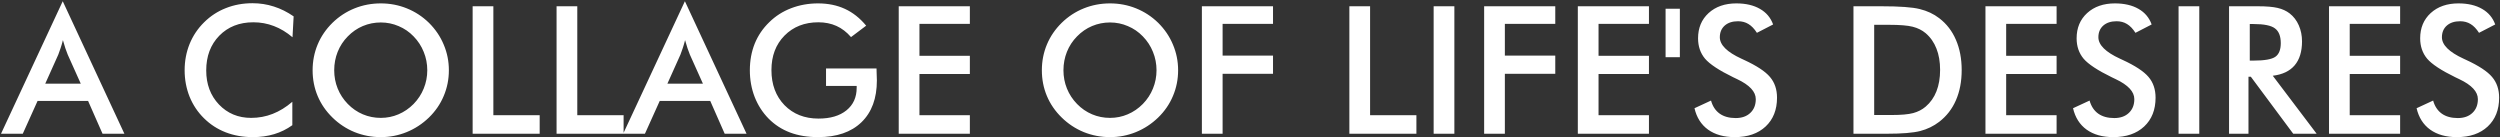 <svg width="1346" height="74" viewBox="0 0 1346 74" fill="none" xmlns="http://www.w3.org/2000/svg">
<rect x="0" y="0" width="1346" height="74" fill="#333333" stroke="none"/>
<path d="M24.359 45.047H43.484L36.453 29.391C36.047 28.391 35.625 27.25 35.188 25.969C34.75 24.656 34.312 23.203 33.875 21.609C33.5 23.109 33.094 24.516 32.656 25.828C32.25 27.109 31.828 28.297 31.391 29.391L24.359 45.047ZM55.203 72L47.422 54.328H20.234L12.266 72H0.547L33.781 0.656L66.969 72H55.203ZM157.484 20.062C154.328 17.375 150.984 15.359 147.453 14.016C143.953 12.672 140.266 12 136.391 12C128.891 12 122.781 14.406 118.062 19.219C113.375 24.031 111.031 30.266 111.031 37.922C111.031 45.328 113.312 51.438 117.875 56.25C122.469 61.062 128.25 63.469 135.219 63.469C139.281 63.469 143.141 62.75 146.797 61.312C150.484 59.875 154.016 57.703 157.391 54.797V67.406C154.391 69.562 151.125 71.172 147.594 72.234C144.062 73.297 140.234 73.828 136.109 73.828C130.859 73.828 126 72.969 121.531 71.25C117.094 69.531 113.188 67 109.812 63.656C106.469 60.375 103.891 56.516 102.078 52.078C100.297 47.609 99.406 42.859 99.406 37.828C99.406 32.797 100.297 28.078 102.078 23.672C103.891 19.234 106.5 15.344 109.906 12C113.312 8.625 117.219 6.078 121.625 4.359C126.031 2.609 130.797 1.734 135.922 1.734C139.953 1.734 143.797 2.328 147.453 3.516C151.109 4.672 154.656 6.438 158.094 8.812L157.484 20.062ZM230.047 37.828C230.047 34.359 229.406 31.062 228.125 27.938C226.875 24.812 225.062 22.031 222.688 19.594C220.375 17.188 217.688 15.344 214.625 14.062C211.594 12.75 208.391 12.094 205.016 12.094C201.641 12.094 198.422 12.734 195.359 14.016C192.328 15.297 189.625 17.156 187.25 19.594C184.875 22 183.062 24.766 181.812 27.891C180.562 31.016 179.938 34.328 179.938 37.828C179.938 41.297 180.562 44.578 181.812 47.672C183.062 50.766 184.875 53.531 187.25 55.969C189.625 58.406 192.328 60.266 195.359 61.547C198.391 62.828 201.609 63.469 205.016 63.469C208.359 63.469 211.531 62.828 214.531 61.547C217.562 60.266 220.281 58.406 222.688 55.969C225.062 53.531 226.875 50.766 228.125 47.672C229.406 44.547 230.047 41.266 230.047 37.828ZM241.672 37.828C241.672 42.703 240.75 47.312 238.906 51.656C237.094 56 234.438 59.875 230.938 63.281C227.406 66.688 223.422 69.297 218.984 71.109C214.547 72.922 209.891 73.828 205.016 73.828C200.078 73.828 195.359 72.922 190.859 71.109C186.391 69.266 182.438 66.656 179 63.281C175.5 59.875 172.844 56.016 171.031 51.703C169.219 47.391 168.312 42.766 168.312 37.828C168.312 32.922 169.219 28.297 171.031 23.953C172.844 19.609 175.5 15.719 179 12.281C182.5 8.875 186.469 6.281 190.906 4.5C195.344 2.719 200.047 1.828 205.016 1.828C209.953 1.828 214.625 2.719 219.031 4.5C223.469 6.281 227.438 8.875 230.938 12.281C234.438 15.75 237.094 19.672 238.906 24.047C240.75 28.391 241.672 32.984 241.672 37.828ZM254.469 72V3.375H265.625V62.016H290.562V72H254.469ZM299.656 72V3.375H310.812V62.016H335.75V72H299.656ZM359.328 45.047H378.453L371.422 29.391C371.016 28.391 370.594 27.25 370.156 25.969C369.719 24.656 369.281 23.203 368.844 21.609C368.469 23.109 368.062 24.516 367.625 25.828C367.219 27.109 366.797 28.297 366.359 29.391L359.328 45.047ZM390.172 72L382.391 54.328H355.203L347.234 72H335.516L368.75 0.656L401.938 72H390.172ZM444.734 36.844H471.922C471.922 37.312 471.938 37.969 471.969 38.812C472.062 41.031 472.109 42.531 472.109 43.312C472.109 52.969 469.344 60.469 463.812 65.812C458.281 71.156 450.484 73.828 440.422 73.828C434.797 73.828 429.781 73 425.375 71.344C420.969 69.688 417.109 67.188 413.797 63.844C410.547 60.531 408.047 56.641 406.297 52.172C404.578 47.703 403.719 42.922 403.719 37.828C403.719 32.641 404.594 27.859 406.344 23.484C408.125 19.109 410.75 15.25 414.219 11.906C417.562 8.625 421.484 6.125 425.984 4.406C430.484 2.688 435.297 1.828 440.422 1.828C445.828 1.828 450.656 2.812 454.906 4.781C459.188 6.75 463 9.766 466.344 13.828L458.188 19.969C455.875 17.281 453.266 15.281 450.359 13.969C447.453 12.656 444.203 12 440.609 12C433.172 12 427.094 14.391 422.375 19.172C417.688 23.922 415.344 30.109 415.344 37.734C415.344 45.484 417.688 51.781 422.375 56.625C427.094 61.438 433.203 63.844 440.703 63.844C447.078 63.844 452.094 62.359 455.75 59.391C459.406 56.422 461.234 52.375 461.234 47.25V46.266H444.734V36.844ZM483.875 72V3.375H522.172V12.844H495.031V30.047H522.172V39.844H495.031V62.016H522.172V72H483.875ZM622.672 37.828C622.672 34.359 622.031 31.062 620.75 27.938C619.5 24.812 617.688 22.031 615.312 19.594C613 17.188 610.312 15.344 607.25 14.062C604.219 12.75 601.016 12.094 597.641 12.094C594.266 12.094 591.047 12.734 587.984 14.016C584.953 15.297 582.25 17.156 579.875 19.594C577.5 22 575.688 24.766 574.438 27.891C573.188 31.016 572.562 34.328 572.562 37.828C572.562 41.297 573.188 44.578 574.438 47.672C575.688 50.766 577.5 53.531 579.875 55.969C582.25 58.406 584.953 60.266 587.984 61.547C591.016 62.828 594.234 63.469 597.641 63.469C600.984 63.469 604.156 62.828 607.156 61.547C610.188 60.266 612.906 58.406 615.312 55.969C617.688 53.531 619.5 50.766 620.75 47.672C622.031 44.547 622.672 41.266 622.672 37.828ZM634.297 37.828C634.297 42.703 633.375 47.312 631.531 51.656C629.719 56 627.062 59.875 623.562 63.281C620.031 66.688 616.047 69.297 611.609 71.109C607.172 72.922 602.516 73.828 597.641 73.828C592.703 73.828 587.984 72.922 583.484 71.109C579.016 69.266 575.062 66.656 571.625 63.281C568.125 59.875 565.469 56.016 563.656 51.703C561.844 47.391 560.938 42.766 560.938 37.828C560.938 32.922 561.844 28.297 563.656 23.953C565.469 19.609 568.125 15.719 571.625 12.281C575.125 8.875 579.094 6.281 583.531 4.5C587.969 2.719 592.672 1.828 597.641 1.828C602.578 1.828 607.25 2.719 611.656 4.5C616.094 6.281 620.062 8.875 623.562 12.281C627.062 15.75 629.719 19.672 631.531 24.047C633.375 28.391 634.297 32.984 634.297 37.828ZM647.094 72V3.375H685.391V12.844H658.25V29.953H685.391V39.75H658.25V72H647.094ZM726.5 72V3.375H737.656V62.016H762.594V72H726.5ZM771.875 72V3.375H783.031V72H771.875ZM799.062 72V3.375H837.359V12.844H810.219V29.953H837.359V39.75H810.219V72H799.062ZM849.5 72V3.375H887.797V12.844H860.656V30.047H887.797V39.844H860.656V62.016H887.797V72H849.5ZM896.75 4.688H904.438V30.797H896.75V4.688ZM912.312 58.266L921.219 54.141C922.062 57.203 923.609 59.547 925.859 61.172C928.109 62.766 930.984 63.562 934.484 63.562C937.797 63.562 940.422 62.641 942.359 60.797C944.328 58.953 945.312 56.484 945.312 53.391C945.312 49.359 941.969 45.766 935.281 42.609C934.344 42.141 933.625 41.797 933.125 41.578C925.562 37.891 920.516 34.562 917.984 31.594C915.484 28.594 914.234 24.938 914.234 20.625C914.234 15.031 916.125 10.5 919.906 7.031C923.719 3.562 928.703 1.828 934.859 1.828C939.922 1.828 944.156 2.812 947.562 4.781C950.969 6.719 953.328 9.516 954.641 13.172L945.922 17.672C944.547 15.516 943.031 13.938 941.375 12.938C939.75 11.938 937.875 11.438 935.75 11.438C932.75 11.438 930.359 12.219 928.578 13.781C926.828 15.344 925.953 17.438 925.953 20.062C925.953 24.188 929.828 28.031 937.578 31.594C938.172 31.875 938.641 32.094 938.984 32.25C945.766 35.375 950.422 38.438 952.953 41.438C955.484 44.406 956.75 48.125 956.75 52.594C956.75 59.094 954.703 64.266 950.609 68.109C946.516 71.922 940.984 73.828 934.016 73.828C928.172 73.828 923.375 72.484 919.625 69.797C915.906 67.109 913.469 63.266 912.312 58.266ZM1009.06 61.922H1018.44C1023.59 61.922 1027.45 61.578 1030.02 60.891C1032.61 60.203 1034.86 59.047 1036.77 57.422C1039.36 55.203 1041.3 52.453 1042.58 49.172C1043.89 45.859 1044.55 42.016 1044.55 37.641C1044.55 33.266 1043.89 29.438 1042.58 26.156C1041.3 22.844 1039.36 20.078 1036.77 17.859C1034.83 16.234 1032.5 15.078 1029.78 14.391C1027.09 13.703 1022.88 13.359 1017.12 13.359H1013.09H1009.06V61.922ZM997.906 72V3.375H1012.95C1022.73 3.375 1029.61 3.875 1033.58 4.875C1037.58 5.844 1041.08 7.484 1044.08 9.797C1048.05 12.828 1051.05 16.719 1053.08 21.469C1055.14 26.219 1056.17 31.641 1056.17 37.734C1056.17 43.828 1055.14 49.234 1053.08 53.953C1051.05 58.641 1048.05 62.516 1044.08 65.578C1041.08 67.891 1037.66 69.547 1033.81 70.547C1030 71.516 1024.05 72 1015.95 72H1012.95H997.906ZM1068.97 72V3.375H1107.27V12.844H1080.12V30.047H1107.27V39.844H1080.12V62.016H1107.27V72H1068.97ZM1116.12 58.266L1125.03 54.141C1125.88 57.203 1127.42 59.547 1129.67 61.172C1131.92 62.766 1134.8 63.562 1138.3 63.562C1141.61 63.562 1144.23 62.641 1146.17 60.797C1148.14 58.953 1149.12 56.484 1149.12 53.391C1149.12 49.359 1145.78 45.766 1139.09 42.609C1138.16 42.141 1137.44 41.797 1136.94 41.578C1129.38 37.891 1124.33 34.562 1121.8 31.594C1119.3 28.594 1118.05 24.938 1118.05 20.625C1118.05 15.031 1119.94 10.5 1123.72 7.031C1127.53 3.562 1132.52 1.828 1138.67 1.828C1143.73 1.828 1147.97 2.812 1151.38 4.781C1154.78 6.719 1157.14 9.516 1158.45 13.172L1149.73 17.672C1148.36 15.516 1146.84 13.938 1145.19 12.938C1143.56 11.938 1141.69 11.438 1139.56 11.438C1136.56 11.438 1134.17 12.219 1132.39 13.781C1130.64 15.344 1129.77 17.438 1129.77 20.062C1129.77 24.188 1133.64 28.031 1141.39 31.594C1141.98 31.875 1142.45 32.094 1142.8 32.25C1149.58 35.375 1154.23 38.438 1156.77 41.438C1159.3 44.406 1160.56 48.125 1160.56 52.594C1160.56 59.094 1158.52 64.266 1154.42 68.109C1150.33 71.922 1144.8 73.828 1137.83 73.828C1131.98 73.828 1127.19 72.484 1123.44 69.797C1119.72 67.109 1117.28 63.266 1116.12 58.266ZM1172.94 72V3.375H1184.09V72H1172.94ZM1211.28 32.625H1213.3C1219.2 32.625 1223.12 31.938 1225.06 30.562C1227 29.188 1227.97 26.75 1227.97 23.25C1227.97 19.469 1226.92 16.812 1224.83 15.281C1222.77 13.719 1218.92 12.938 1213.3 12.938H1211.28V32.625ZM1210.58 41.297V72H1200.12V3.375H1215.69C1220.25 3.375 1223.78 3.672 1226.28 4.266C1228.81 4.859 1230.97 5.844 1232.75 7.219C1234.88 8.875 1236.52 11.016 1237.67 13.641C1238.83 16.266 1239.41 19.141 1239.41 22.266C1239.41 27.766 1238.08 32.078 1235.42 35.203C1232.77 38.297 1228.84 40.156 1223.66 40.781L1247.28 72H1234.67L1211.84 41.297H1210.58ZM1253.94 72V3.375H1292.23V12.844H1265.09V30.047H1292.23V39.844H1265.09V62.016H1292.23V72H1253.94ZM1301.09 58.266L1310 54.141C1310.84 57.203 1312.39 59.547 1314.64 61.172C1316.89 62.766 1319.77 63.562 1323.27 63.562C1326.58 63.562 1329.2 62.641 1331.14 60.797C1333.11 58.953 1334.09 56.484 1334.09 53.391C1334.09 49.359 1330.75 45.766 1324.06 42.609C1323.12 42.141 1322.41 41.797 1321.91 41.578C1314.34 37.891 1309.3 34.562 1306.77 31.594C1304.27 28.594 1303.02 24.938 1303.02 20.625C1303.02 15.031 1304.91 10.5 1308.69 7.031C1312.5 3.562 1317.48 1.828 1323.64 1.828C1328.7 1.828 1332.94 2.812 1336.34 4.781C1339.75 6.719 1342.11 9.516 1343.42 13.172L1334.7 17.672C1333.33 15.516 1331.81 13.938 1330.16 12.938C1328.53 11.938 1326.66 11.438 1324.53 11.438C1321.53 11.438 1319.14 12.219 1317.36 13.781C1315.61 15.344 1314.73 17.438 1314.73 20.062C1314.73 24.188 1318.61 28.031 1326.36 31.594C1326.95 31.875 1327.42 32.094 1327.77 32.25C1334.55 35.375 1339.2 38.438 1341.73 41.438C1344.27 44.406 1345.53 48.125 1345.53 52.594C1345.53 59.094 1343.48 64.266 1339.39 68.109C1335.3 71.922 1329.77 73.828 1322.8 73.828C1316.95 73.828 1312.16 72.484 1308.41 69.797C1304.69 67.109 1302.25 63.266 1301.09 58.266Z" fill="white"/>
</svg>
